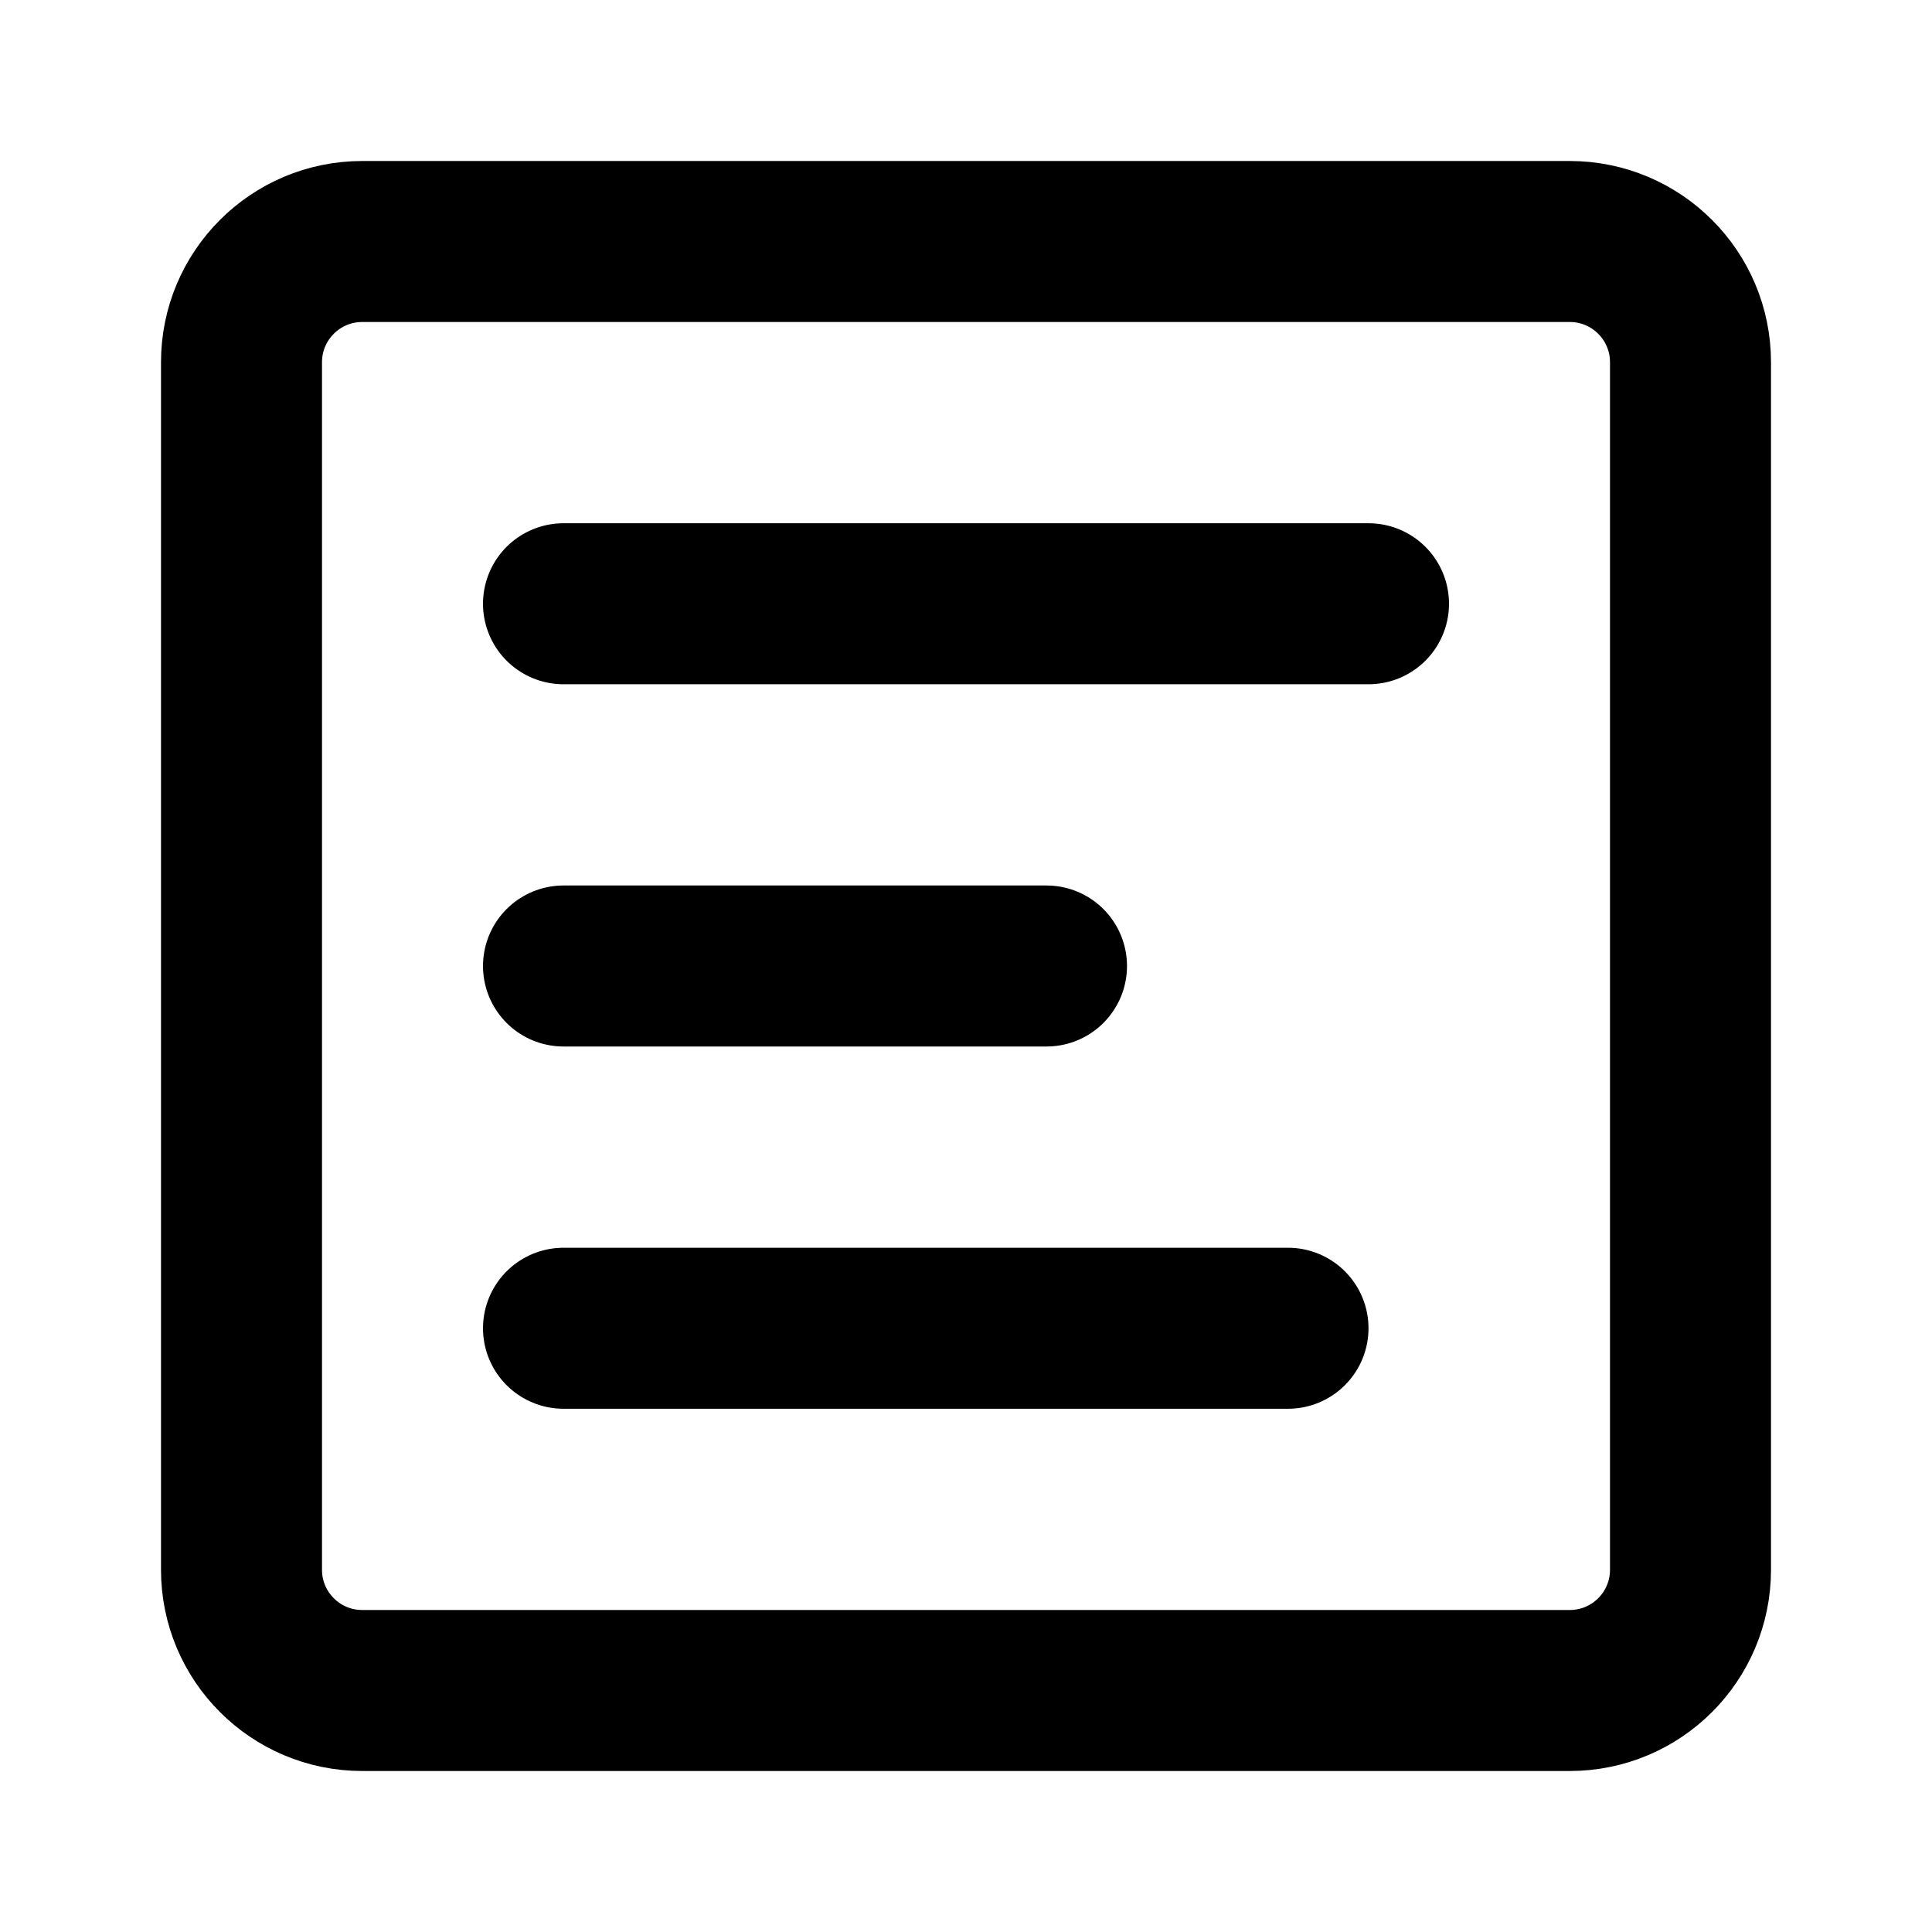<svg width="48" height="48" viewBox="0 0 48 48" fill="none" xmlns="http://www.w3.org/2000/svg">
<g clip-path="url(#clip0_27_132135)">
<path d="M39 6H9C7.343 6 6 7.343 6 9V39C6 40.657 7.343 42 9 42H39C40.657 42 42 40.657 42 39V9C42 7.343 40.657 6 39 6Z" stroke="black" stroke-width="4" stroke-linejoin="round"/>
<path d="M26 24H14" stroke="black" stroke-width="4" stroke-linecap="round" stroke-linejoin="round"/>
<path d="M34 15H14" stroke="black" stroke-width="4" stroke-linecap="round" stroke-linejoin="round"/>
<path d="M32 33H14" stroke="black" stroke-width="4" stroke-linecap="round" stroke-linejoin="round"/>
</g>
<defs>
<clipPath id="clip0_27_132135">
<rect width="48" height="48" fill="white"/>
</clipPath>
</defs>
</svg>
